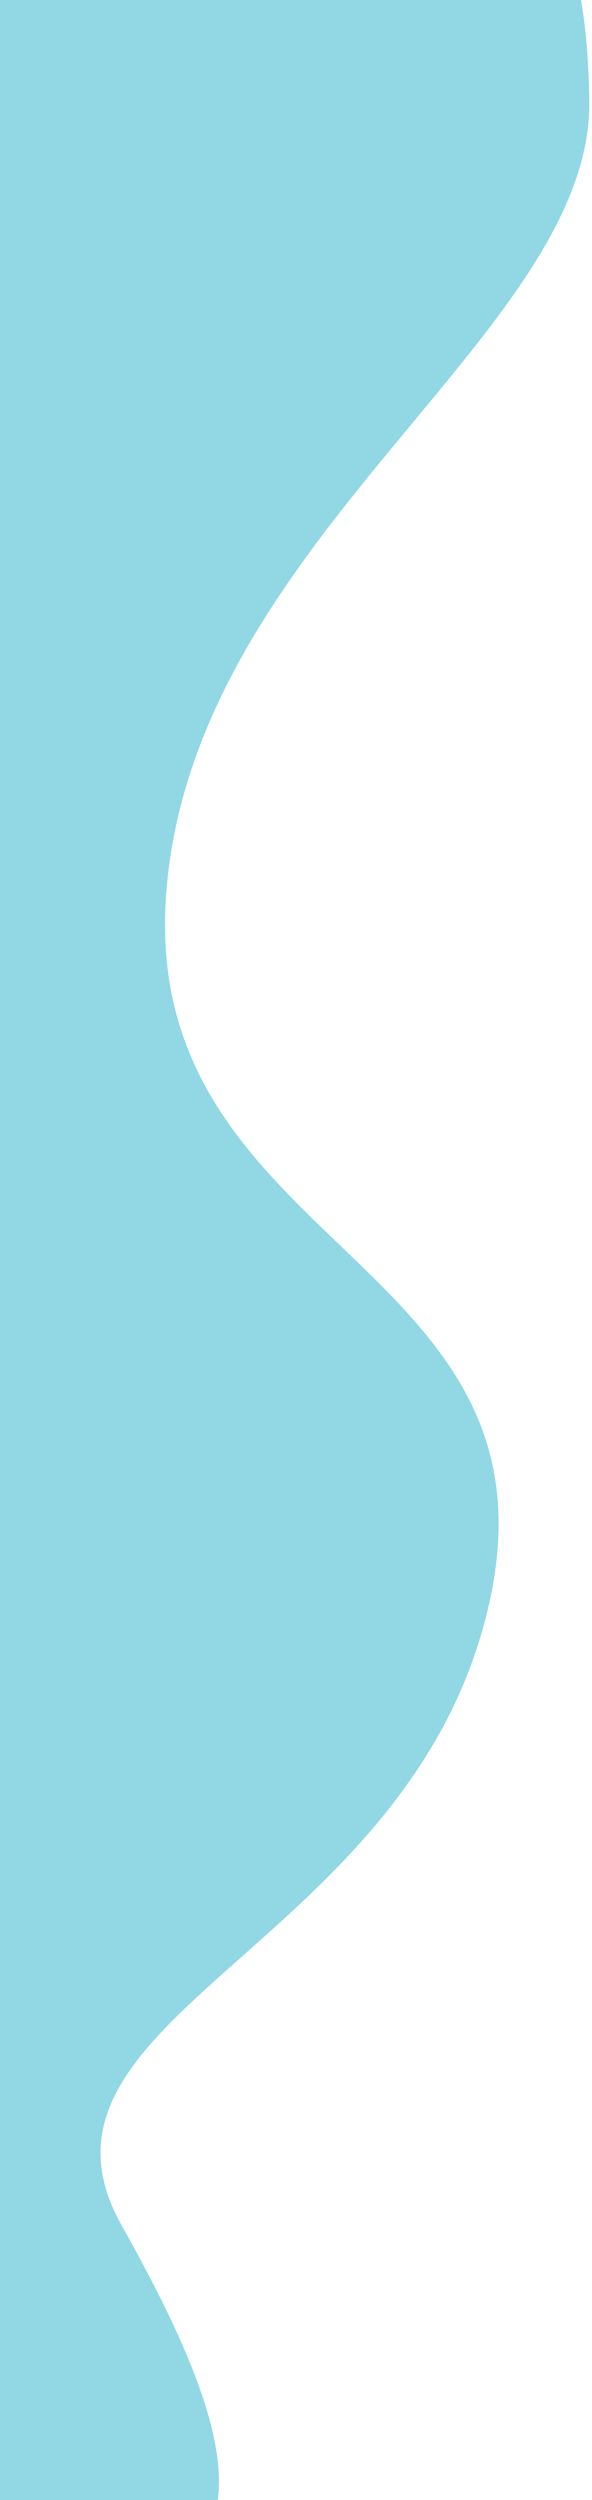 <svg width="219" height="924" viewBox="0 0 219 924" fill="none" xmlns="http://www.w3.org/2000/svg">
<path d="M61.5 330C71.5 199 219.5 123 218 37C216.8 -30.2 199.5 -34.667 191 -28.5H-24C-44.834 299.5 -67 956.2 11 959C108.5 962.5 88.499 900 44.999 822.5C1.499 745 152.5 720 181 592.5C209.5 465 51.5 461 61.5 330Z" fill="#91D8E4"/>
</svg>
